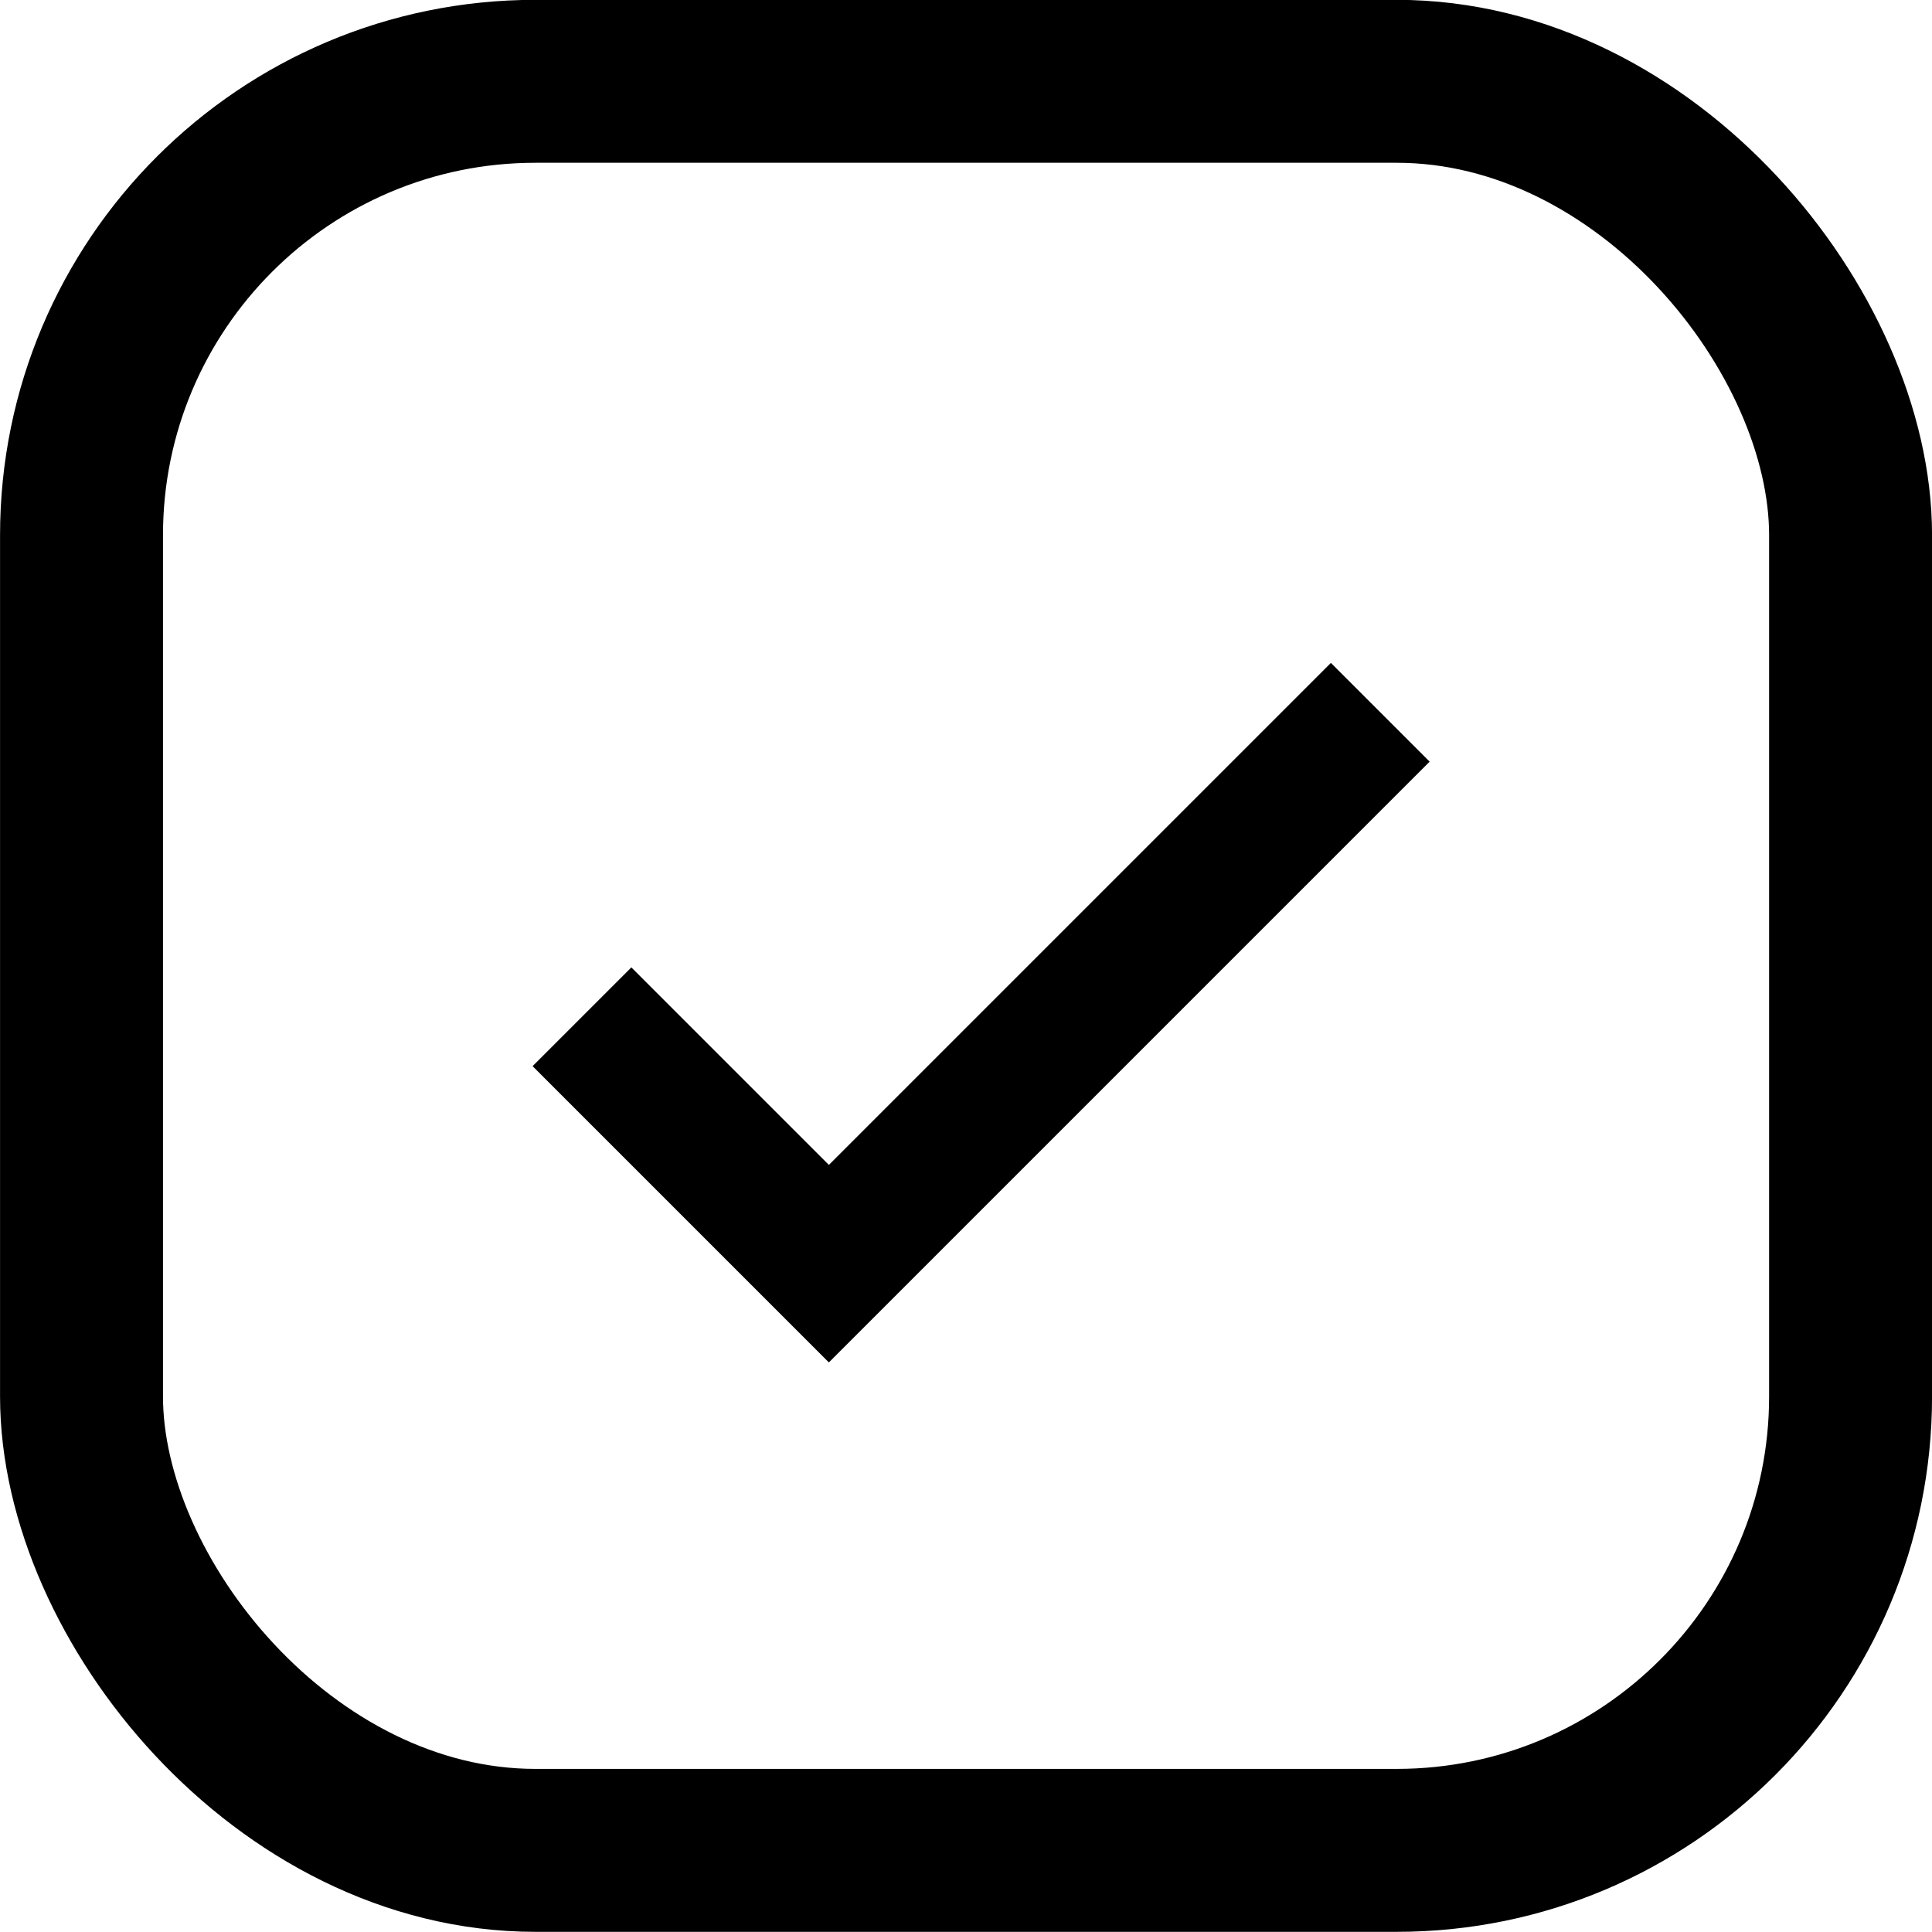 <svg width="83" height="83" viewBox="0 0 83 83" fill="none" xmlns="http://www.w3.org/2000/svg">
<path d="M25.002 43.681L35.609 54.288L59.297 30.6" stroke="black" stroke-width="6"/>
<rect x="3.502" y="3.493" width="76" height="76" rx="19.5" stroke="black" stroke-width="7"/>
</svg>
